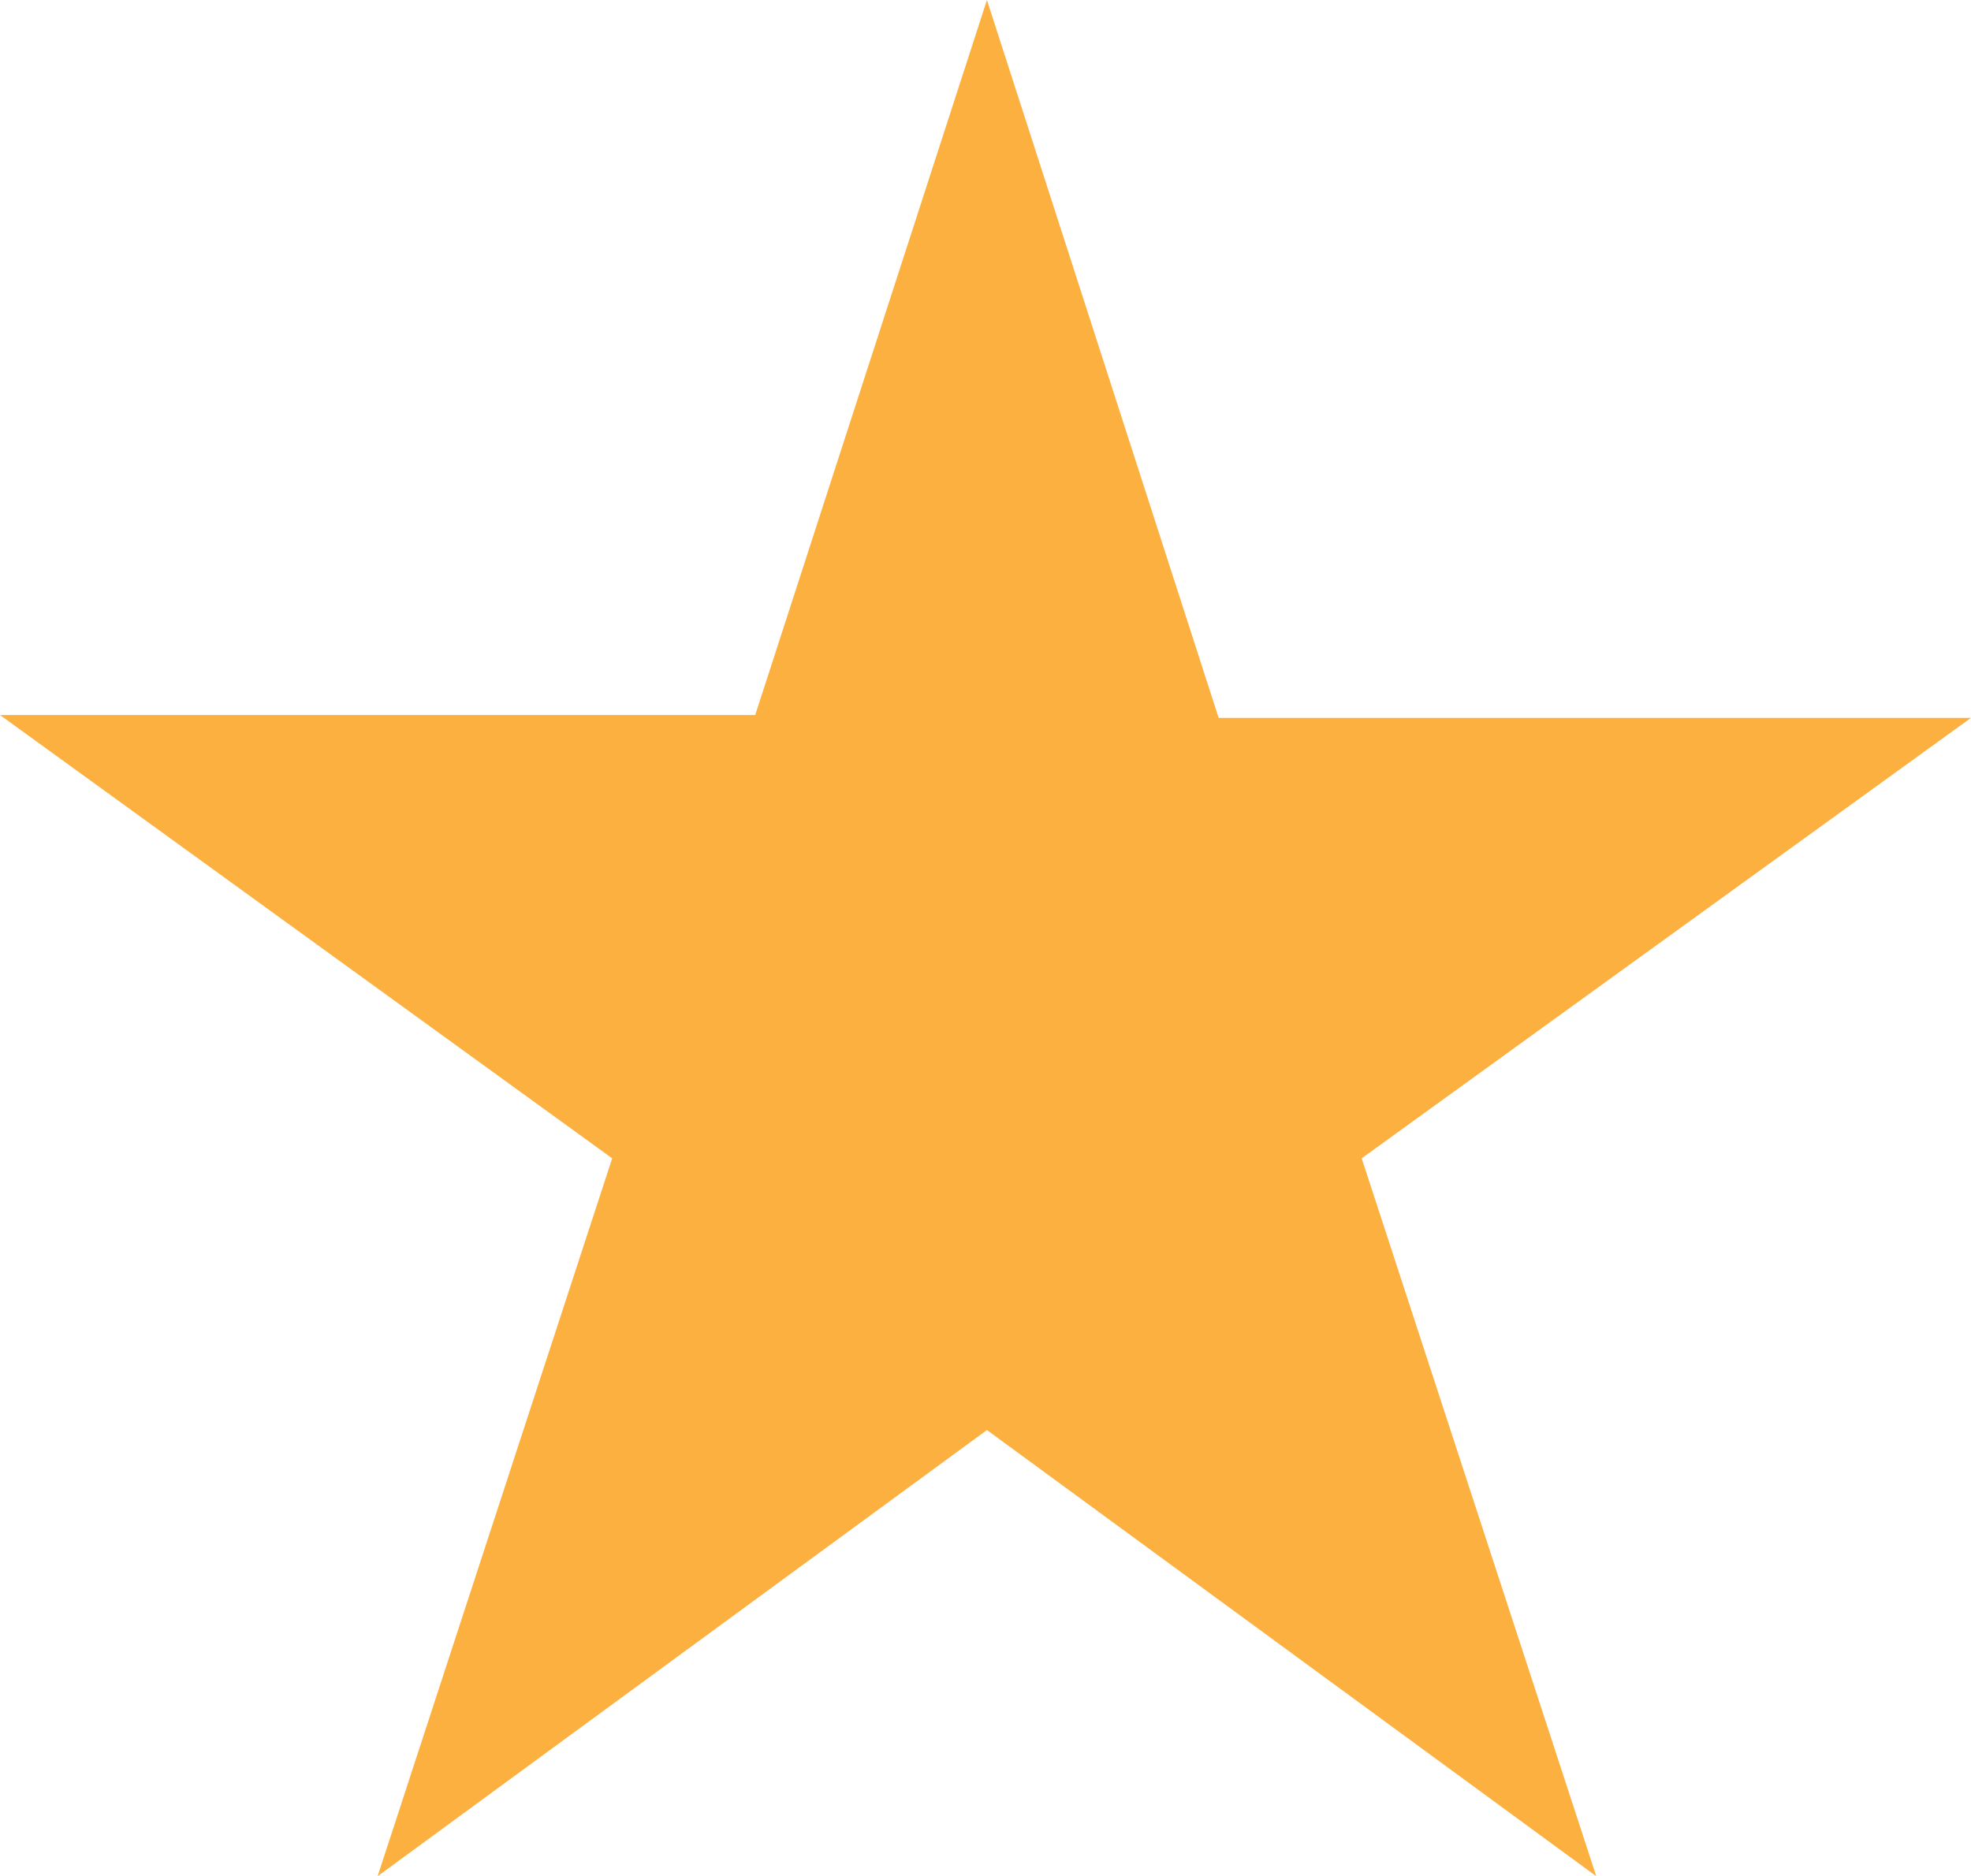 <svg xmlns="http://www.w3.org/2000/svg" viewBox="0 0 6.89 6.56"><defs><style>.cls-1{fill:#fbb040;}</style></defs><title>star</title><g id="Layer_2" data-name="Layer 2"><g id="Layer_1-2" data-name="Layer 1"><path class="cls-1" d="M5.58,6.56,3.45,5,1.32,6.56l.82-2.51L0,2.5H2.64L3.45,0l.81,2.51H6.89L4.76,4.05Z"/></g></g></svg>